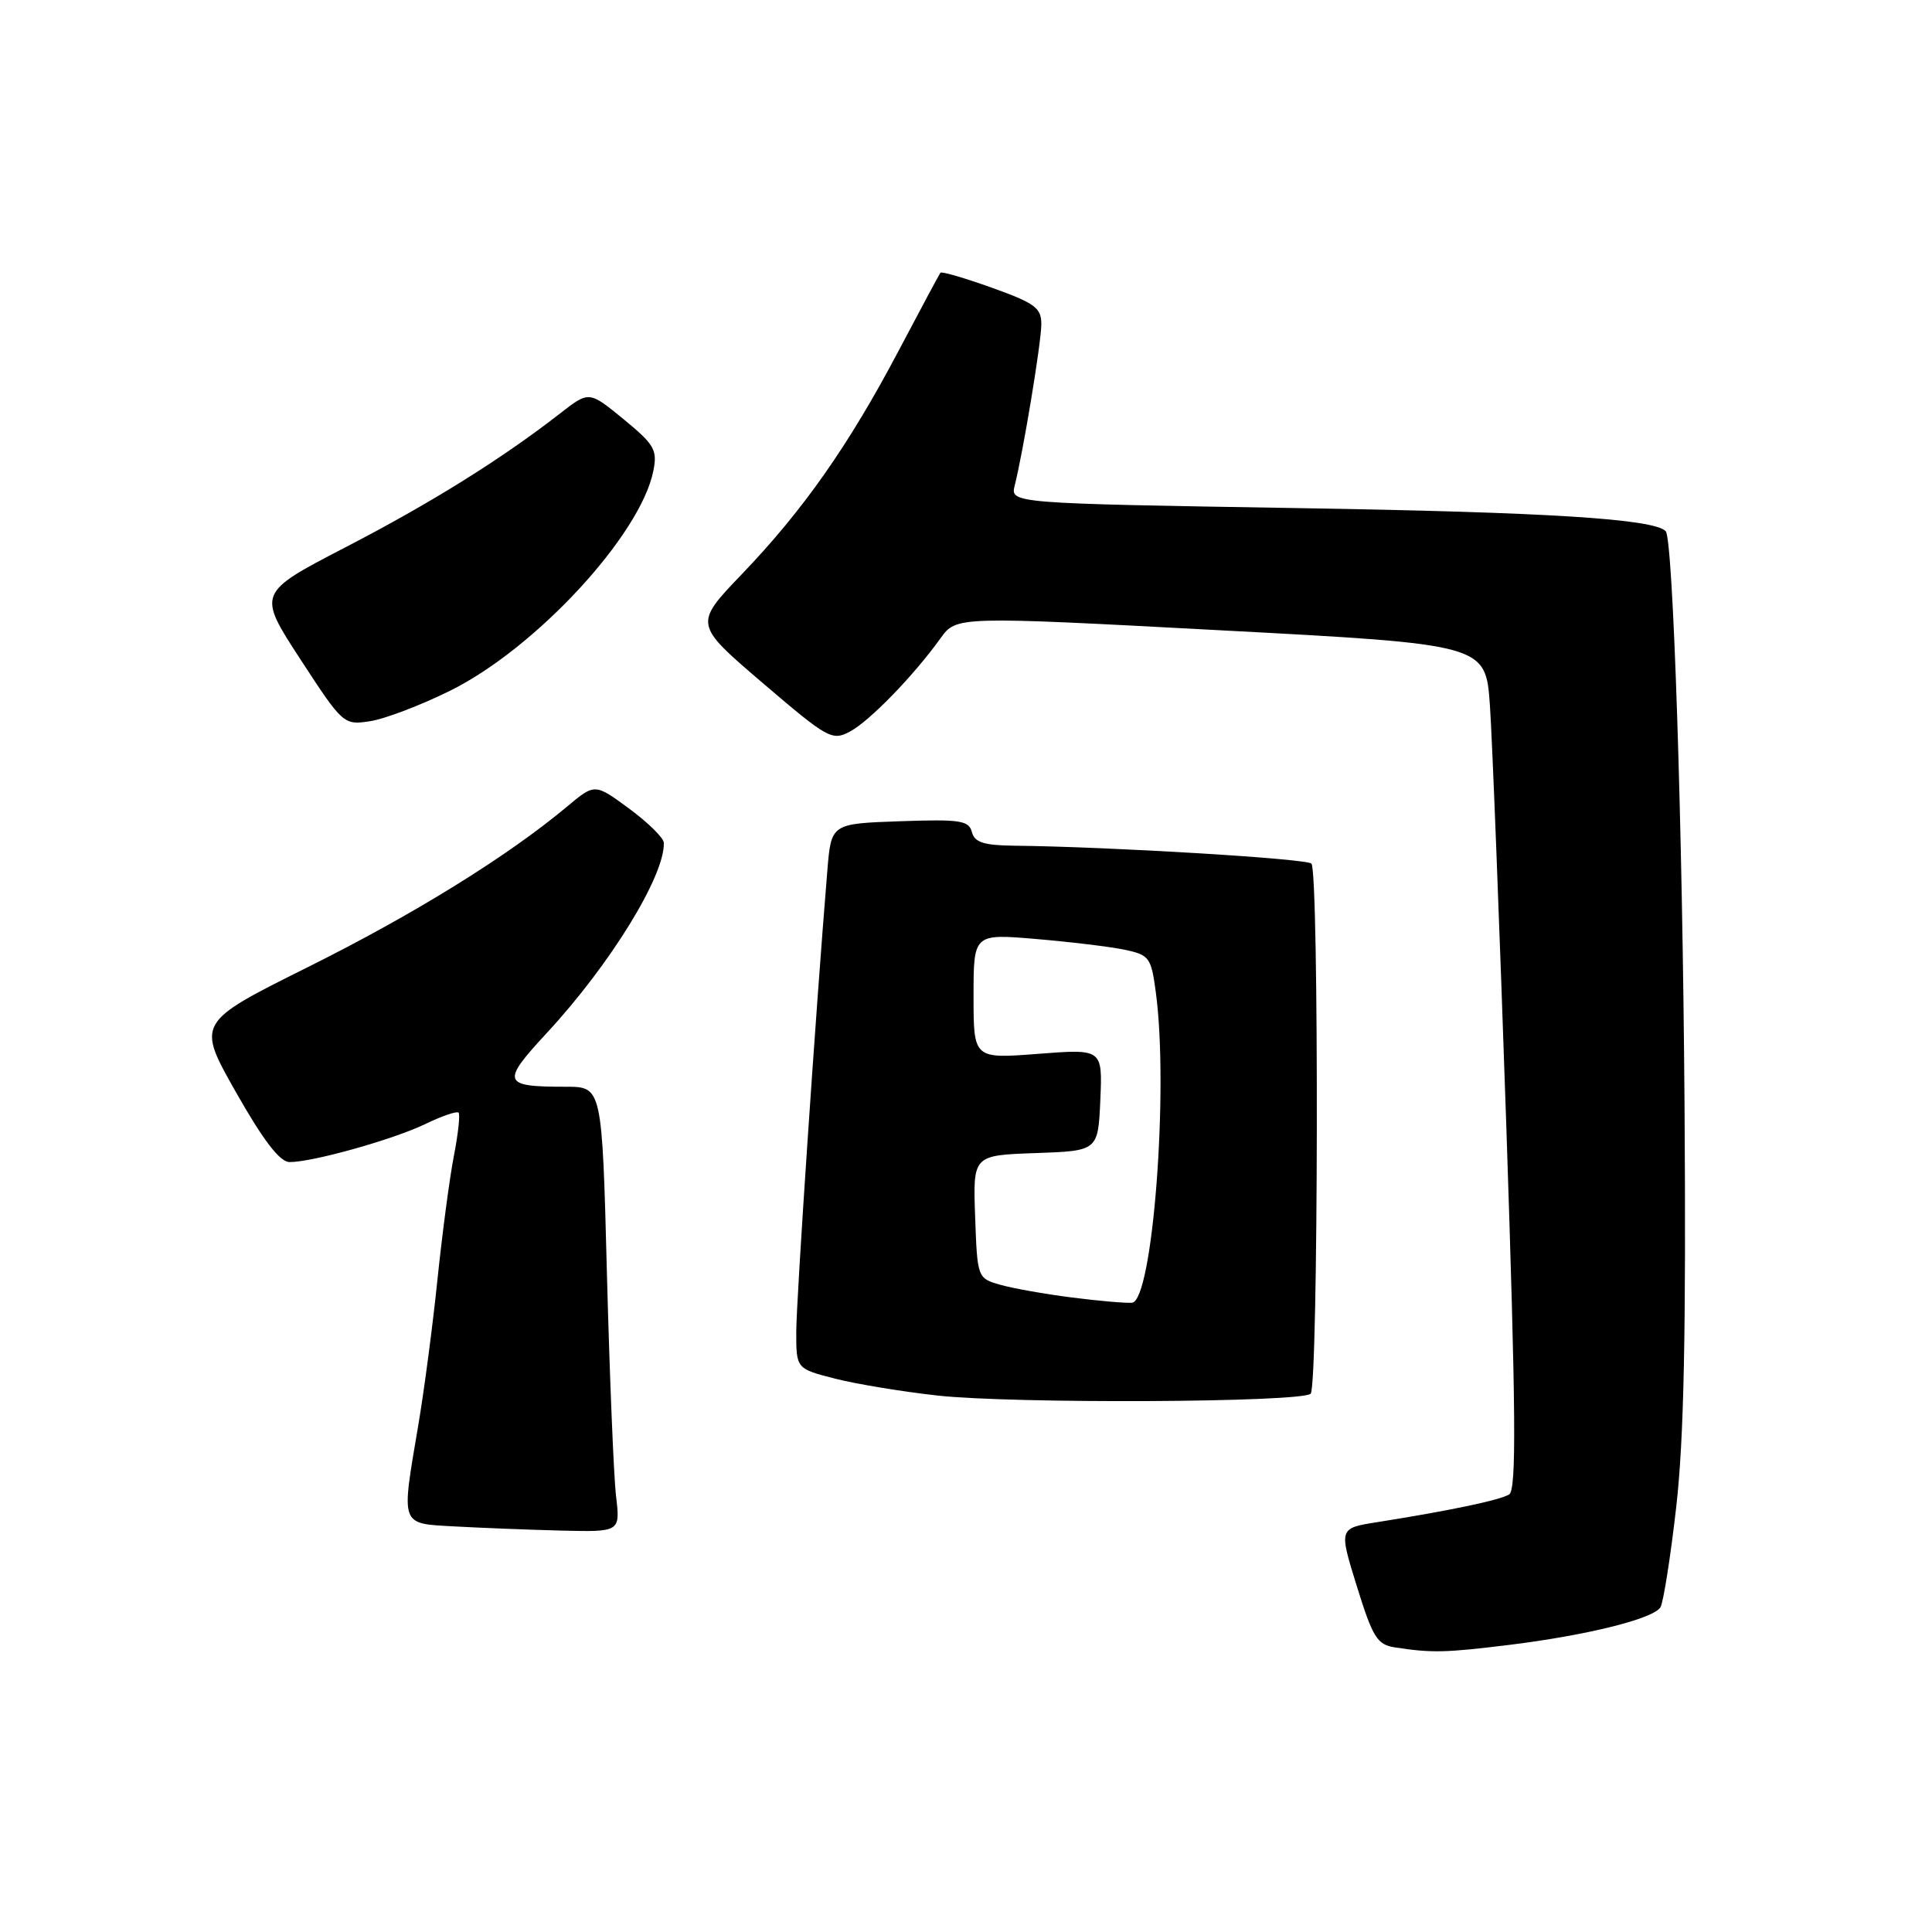 <?xml version="1.0" encoding="UTF-8" standalone="no"?>
<!DOCTYPE svg PUBLIC "-//W3C//DTD SVG 1.1//EN" "http://www.w3.org/Graphics/SVG/1.1/DTD/svg11.dtd" >
<svg xmlns="http://www.w3.org/2000/svg" xmlns:xlink="http://www.w3.org/1999/xlink" version="1.1" viewBox="0 0 256 256">
 <g >
 <path fill="currentColor"
d=" M 200.03 217.95 C 210.36 216.67 219.07 214.50 220.02 212.97 C 220.40 212.34 221.35 206.36 222.11 199.67 C 223.13 190.72 223.42 176.63 223.21 146.50 C 222.95 109.55 221.70 71.37 220.71 70.38 C 219.09 68.75 205.08 67.87 172.18 67.33 C 133.86 66.70 133.86 66.70 134.46 64.31 C 135.61 59.72 137.96 45.48 137.98 42.99 C 138.00 40.80 137.16 40.18 131.44 38.13 C 127.84 36.84 124.76 35.94 124.61 36.14 C 124.46 36.34 121.96 41.00 119.06 46.50 C 112.47 58.99 106.42 67.62 98.28 76.10 C 91.95 82.71 91.95 82.71 101.05 90.49 C 109.69 97.88 110.26 98.20 112.63 96.93 C 115.23 95.54 121.04 89.56 124.62 84.58 C 126.73 81.65 126.73 81.65 161.79 83.52 C 196.85 85.38 196.85 85.38 197.42 93.44 C 197.73 97.87 198.71 123.04 199.60 149.38 C 200.87 187.34 200.95 197.41 199.97 198.02 C 198.74 198.78 192.16 200.16 182.45 201.70 C 177.40 202.50 177.40 202.50 179.79 210.19 C 181.90 216.99 182.49 217.93 184.84 218.29 C 189.74 219.04 191.51 219.00 200.03 217.95 Z  M 81.63 198.25 C 81.32 195.64 80.78 182.36 80.42 168.75 C 79.78 144.00 79.78 144.00 74.97 144.00 C 66.55 144.00 66.36 143.46 72.46 136.87 C 80.87 127.79 88.11 116.02 87.96 111.67 C 87.94 111.03 85.87 108.99 83.37 107.15 C 78.82 103.80 78.82 103.80 75.16 106.86 C 67.27 113.46 54.85 121.15 40.77 128.16 C 26.04 135.50 26.04 135.50 31.27 144.73 C 34.89 151.12 37.07 153.96 38.36 153.98 C 41.33 154.01 52.11 151.00 56.40 148.92 C 58.57 147.87 60.53 147.20 60.76 147.43 C 60.99 147.66 60.71 150.24 60.14 153.17 C 59.57 156.10 58.60 163.45 57.97 169.50 C 57.35 175.55 56.20 184.27 55.42 188.88 C 53.14 202.35 52.96 201.85 60.25 202.26 C 63.69 202.45 70.03 202.70 74.34 202.81 C 82.19 203.00 82.19 203.00 81.63 198.25 Z  M 173.67 184.67 C 174.69 183.64 174.79 115.45 173.77 114.43 C 173.10 113.77 146.99 112.19 134.37 112.06 C 130.35 112.01 129.13 111.62 128.78 110.25 C 128.38 108.71 127.21 108.54 119.23 108.82 C 110.14 109.14 110.14 109.14 109.63 115.32 C 108.09 134.01 105.52 172.18 105.51 176.43 C 105.50 181.36 105.50 181.36 110.66 182.68 C 113.49 183.40 119.57 184.40 124.16 184.91 C 134.24 186.03 172.50 185.84 173.67 184.67 Z  M 59.63 91.53 C 70.97 85.93 84.87 70.90 86.57 62.40 C 87.13 59.61 86.72 58.91 82.62 55.54 C 78.05 51.80 78.05 51.80 74.27 54.74 C 66.50 60.79 57.15 66.63 45.79 72.51 C 34.09 78.58 34.09 78.58 39.79 87.34 C 45.43 95.99 45.54 96.09 49.00 95.57 C 50.92 95.29 55.71 93.47 59.63 91.53 Z  M 142.00 171.92 C 138.43 171.47 134.15 170.70 132.50 170.23 C 129.52 169.37 129.50 169.31 129.21 161.22 C 128.92 153.08 128.92 153.08 137.21 152.79 C 145.50 152.50 145.50 152.50 145.80 145.74 C 146.09 138.98 146.09 138.98 137.55 139.64 C 129.00 140.30 129.00 140.30 129.00 132.01 C 129.00 123.72 129.00 123.72 137.25 124.42 C 141.79 124.80 147.07 125.44 149.00 125.84 C 152.30 126.54 152.54 126.85 153.16 131.54 C 154.88 144.43 152.73 172.36 150.00 172.62 C 149.18 172.69 145.57 172.38 142.00 171.92 Z "/>
</g>
</svg>